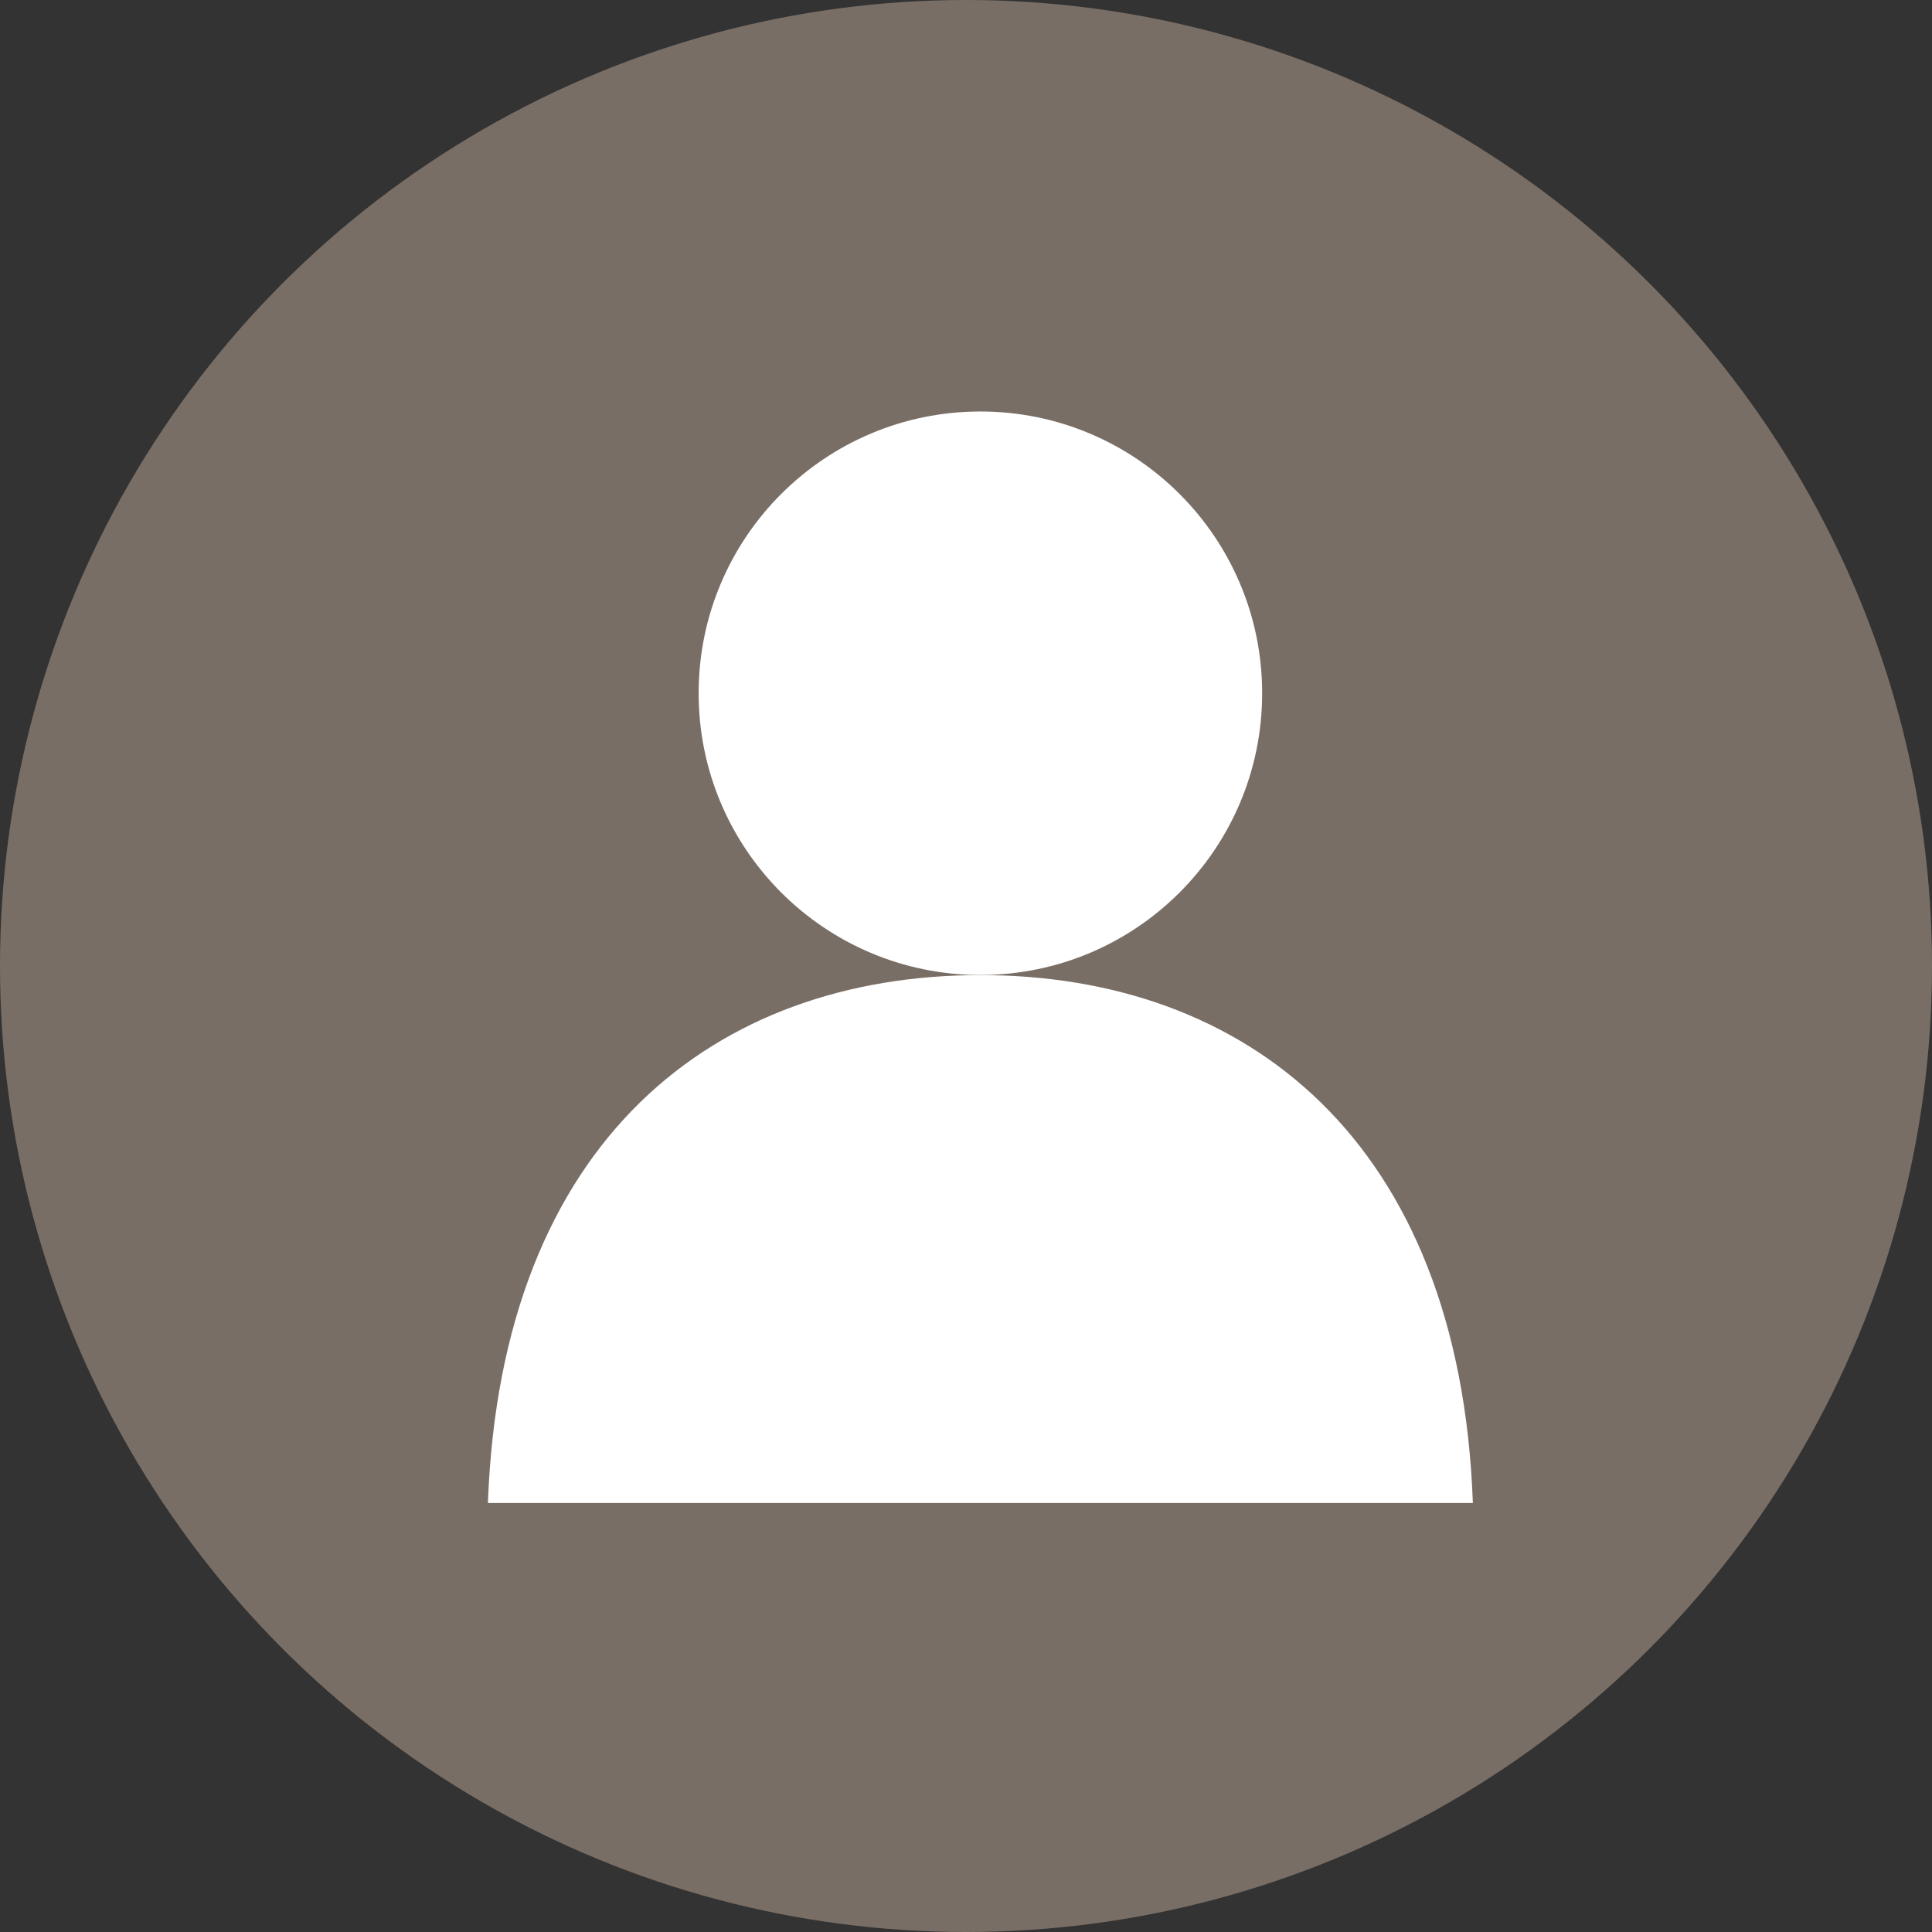 <svg xmlns="http://www.w3.org/2000/svg" width="20.4" height="20.4" viewBox="0 0 20.4 20.4">
  <rect x="0" y="0" width="20.4" height="20.4" fill="#333333" stroke="none"/>
  <g id="user" transform="translate(-1.967 -1.967)">
    <rect id="area" width="20" height="20" transform="translate(2 2)" fill="none"/>
    <circle id="楕円形_37" data-name="楕円形 37" cx="9.2" cy="9.2" r="9.2" transform="translate(2.967 2.967)" fill="#796e66" stroke="#796e66" stroke-linecap="round" stroke-linejoin="round" stroke-width="2"/>
    <g id="グループ_247" data-name="グループ 247" transform="translate(7.119 6.312)">
      <circle id="楕円形_38" data-name="楕円形 38" cx="2.975" cy="2.975" r="2.975" transform="translate(2.225)" fill="#fff"/>
      <path id="交差_1" data-name="交差 1" d="M0,5.574C.139,1.727,2.411,0,5.2,0s5.061,1.727,5.2,5.574Z" transform="translate(0 5.951)" fill="#fff"/>
    </g>
  </g>
</svg>
